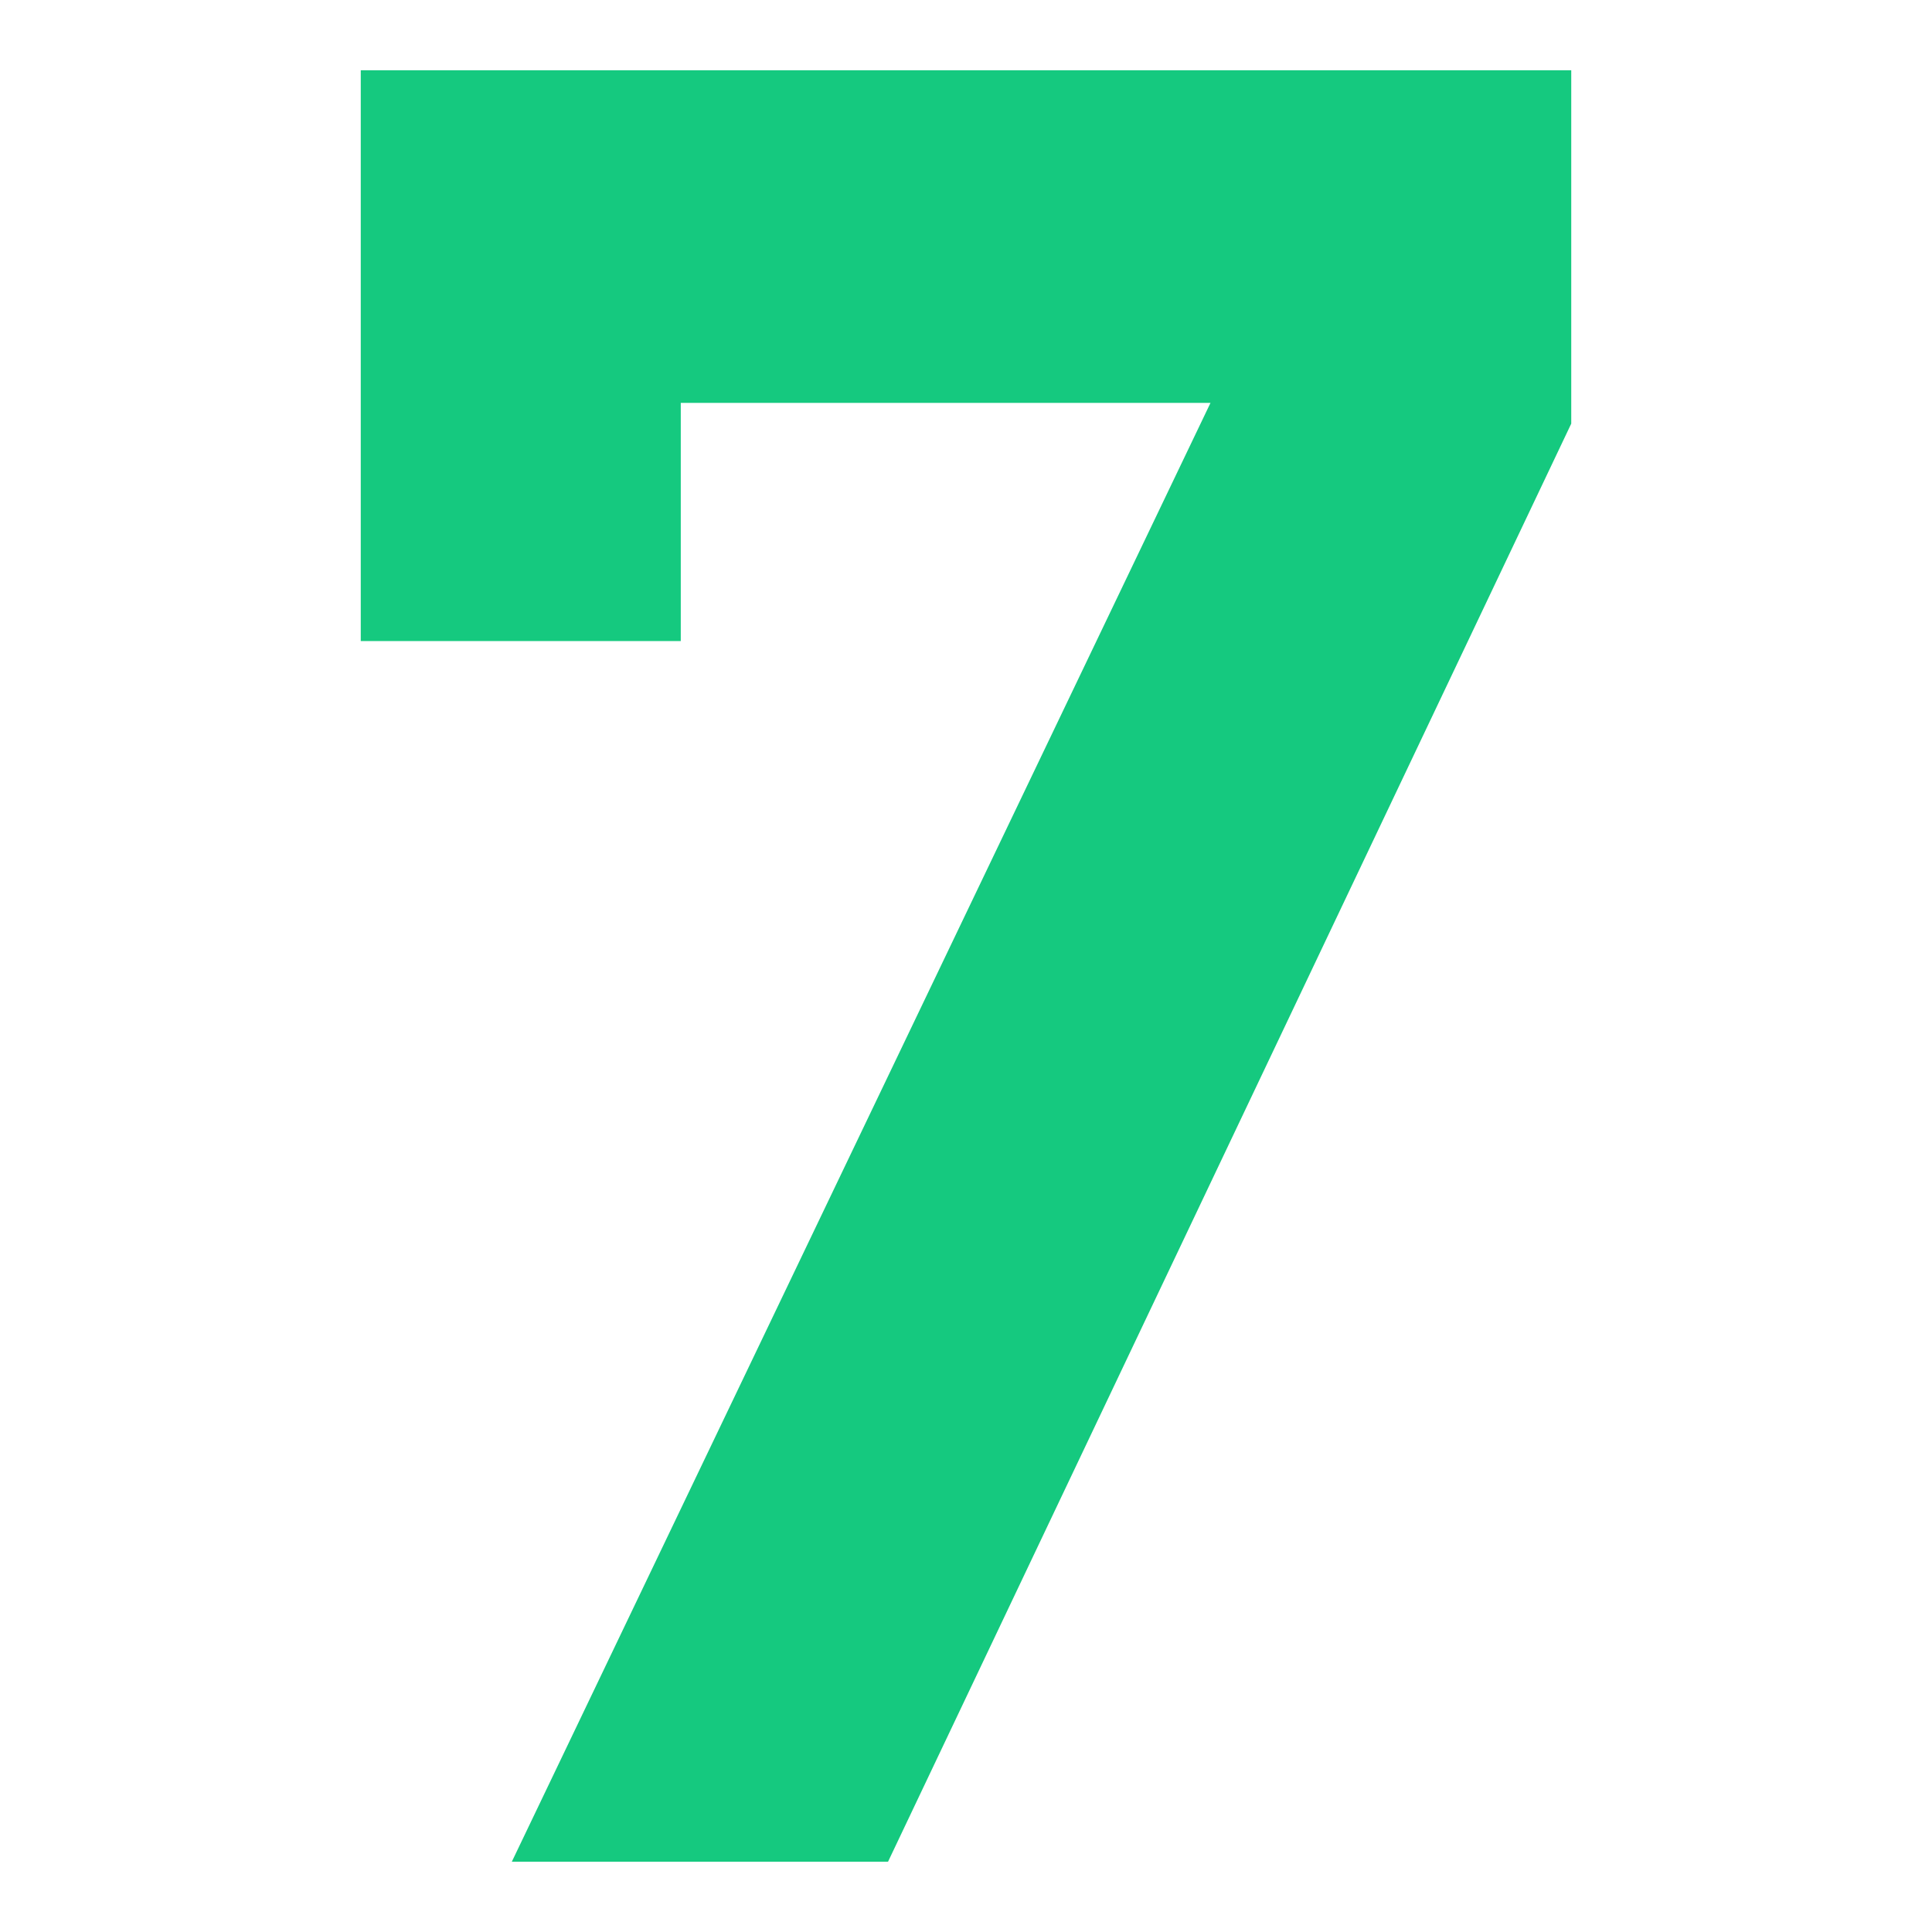 <svg id="Layer_1" data-name="Layer 1" xmlns="http://www.w3.org/2000/svg" viewBox="0 0 55 55"><defs><style>.cls-1{fill:#15c97f;}</style></defs><title>icon_3</title><path class="cls-1" d="M34.46,11.47H19.38v6.78H10.27V2H44.73V12.06L25.28,53H14.57Z"/></svg>
